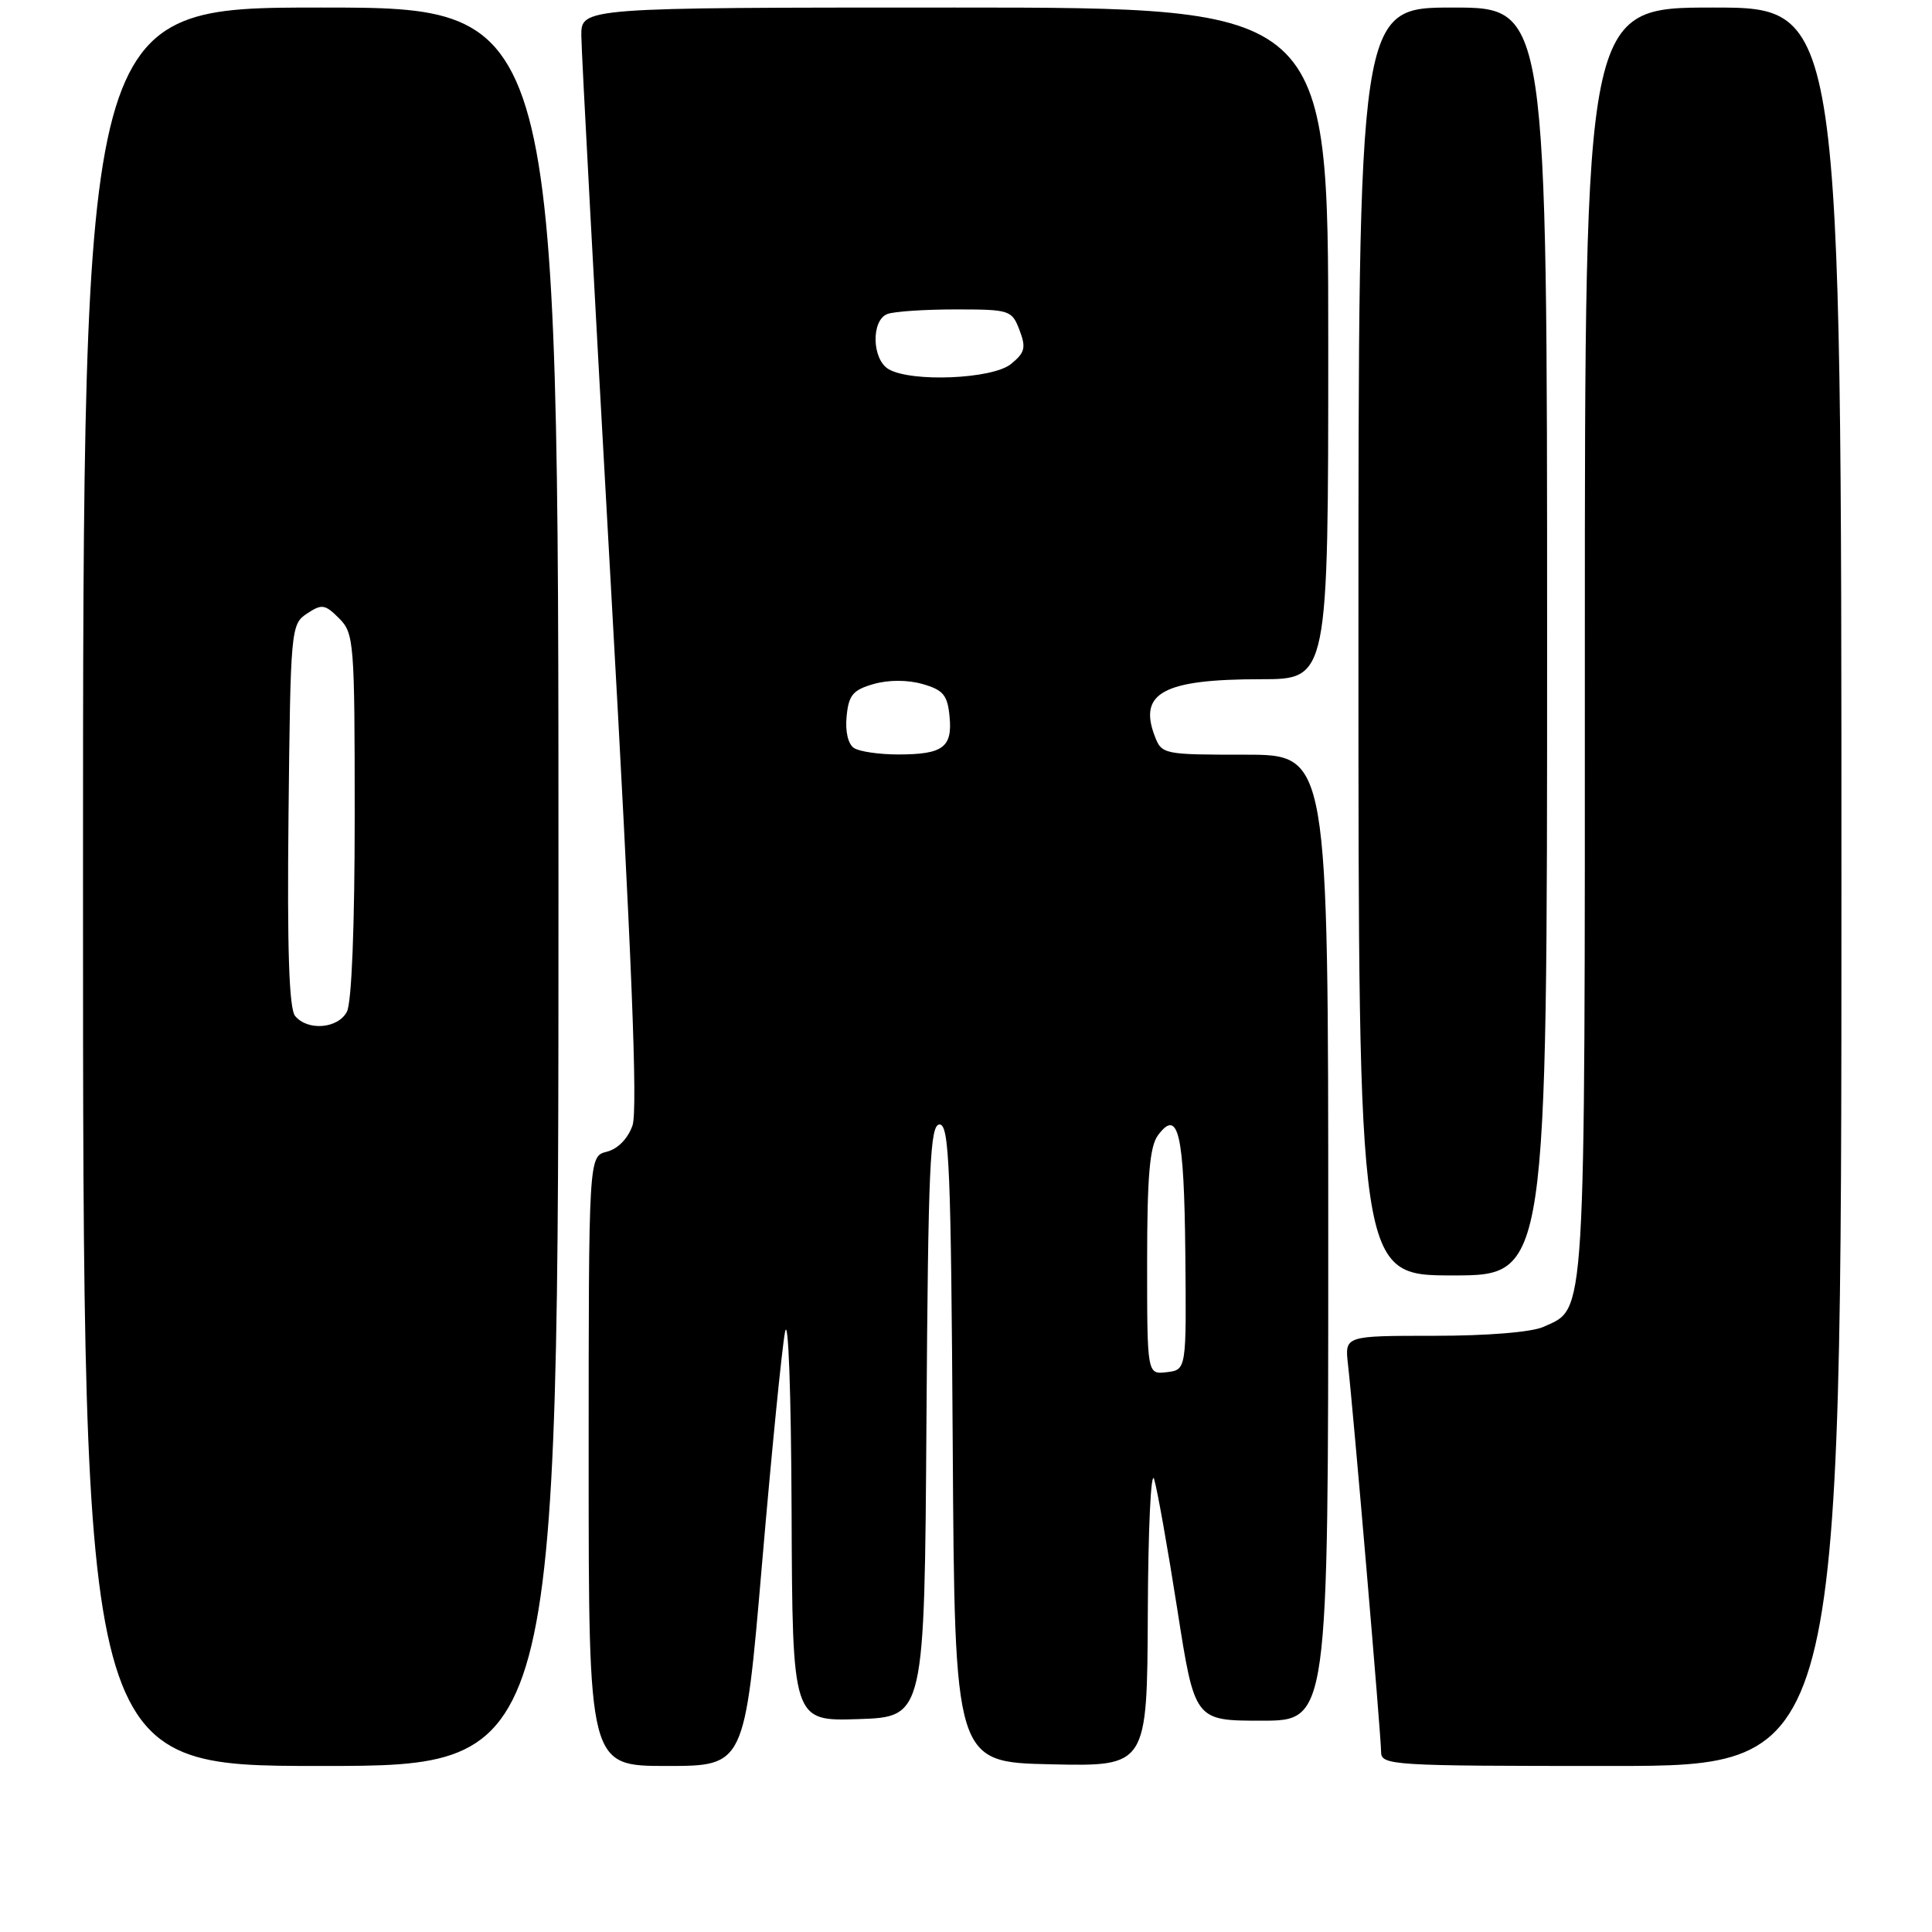 <?xml version="1.0" encoding="UTF-8" standalone="no"?>
<!DOCTYPE svg PUBLIC "-//W3C//DTD SVG 1.1//EN" "http://www.w3.org/Graphics/SVG/1.1/DTD/svg11.dtd" >
<svg xmlns="http://www.w3.org/2000/svg" xmlns:xlink="http://www.w3.org/1999/xlink" version="1.1" viewBox="0 0 256 256">
 <g >
 <path fill="currentColor"
d=" M 74.00 117.50 C 74.00 1.00 74.00 1.00 42.50 1.00 C 11.00 1.00 11.00 1.00 11.00 117.50 C 11.00 234.00 11.00 234.00 42.50 234.00 C 74.00 234.00 74.00 234.00 74.00 117.50 Z  M 100.97 207.25 C 102.23 192.54 103.60 178.70 104.02 176.50 C 104.45 174.21 104.83 184.40 104.89 200.29 C 105.00 228.08 105.00 228.08 113.75 227.79 C 122.50 227.50 122.50 227.50 122.76 188.25 C 122.99 154.41 123.23 149.00 124.50 149.00 C 125.78 149.00 126.01 154.76 126.24 191.25 C 126.50 233.50 126.50 233.50 139.25 233.78 C 152.00 234.06 152.00 234.06 152.09 213.78 C 152.13 202.63 152.51 194.62 152.93 196.00 C 153.35 197.38 154.73 205.14 156.00 213.25 C 158.30 228.00 158.30 228.00 167.15 228.00 C 176.00 228.00 176.00 228.00 176.00 164.00 C 176.00 100.00 176.00 100.00 164.98 100.00 C 154.15 100.00 153.93 99.96 153.00 97.51 C 150.83 91.80 154.20 90.00 167.07 90.00 C 176.00 90.00 176.00 90.00 176.00 45.50 C 176.00 1.00 176.00 1.00 126.50 1.00 C 77.00 1.00 77.00 1.00 77.03 4.75 C 77.04 6.81 78.80 39.49 80.93 77.37 C 83.71 126.61 84.52 147.06 83.81 149.13 C 83.20 150.88 81.85 152.25 80.40 152.61 C 78.00 153.22 78.00 153.22 78.00 193.61 C 78.00 234.00 78.00 234.00 88.34 234.00 C 98.68 234.00 98.68 234.00 100.97 207.25 Z  M 244.00 117.50 C 244.00 1.00 244.00 1.00 227.00 1.00 C 210.00 1.00 210.00 1.00 210.00 85.05 C 210.00 176.32 210.19 173.23 204.53 175.81 C 202.97 176.52 197.11 177.00 190.05 177.00 C 178.19 177.00 178.19 177.00 178.61 180.75 C 179.33 187.04 183.00 230.04 183.00 232.09 C 183.00 233.93 184.12 234.00 213.50 234.00 C 244.00 234.00 244.00 234.00 244.00 117.50 Z  M 205.00 85.00 C 205.00 1.00 205.00 1.00 192.50 1.00 C 180.00 1.00 180.00 1.00 180.00 85.00 C 180.00 169.00 180.00 169.00 192.50 169.00 C 205.00 169.00 205.00 169.00 205.00 85.00 Z  M 39.11 134.63 C 38.30 133.66 38.04 125.79 38.23 108.00 C 38.49 83.31 38.55 82.71 40.68 81.30 C 42.64 80.00 43.06 80.06 44.93 81.93 C 46.91 83.91 47.00 85.05 47.00 108.07 C 47.00 122.74 46.60 132.89 45.96 134.07 C 44.77 136.31 40.77 136.63 39.11 134.63 Z  M 152.00 167.26 C 152.00 155.92 152.34 151.92 153.43 150.44 C 156.13 146.79 156.90 150.11 157.06 166.00 C 157.21 181.50 157.21 181.50 154.61 181.82 C 152.00 182.13 152.00 182.13 152.00 167.26 Z  M 113.18 99.13 C 112.38 98.63 111.98 96.94 112.18 94.93 C 112.45 92.10 113.02 91.42 115.75 90.64 C 117.74 90.07 120.26 90.07 122.25 90.64 C 124.98 91.42 125.55 92.10 125.82 94.93 C 126.22 99.03 124.95 99.97 119.00 99.97 C 116.53 99.97 113.90 99.59 113.18 99.13 Z  M 117.75 48.92 C 115.53 47.63 115.41 42.44 117.58 41.61 C 118.45 41.27 122.51 41.00 126.61 41.00 C 133.80 41.00 134.08 41.09 135.09 43.74 C 135.98 46.07 135.81 46.74 133.95 48.24 C 131.49 50.23 120.77 50.68 117.75 48.92 Z "/>
</g>
</svg>